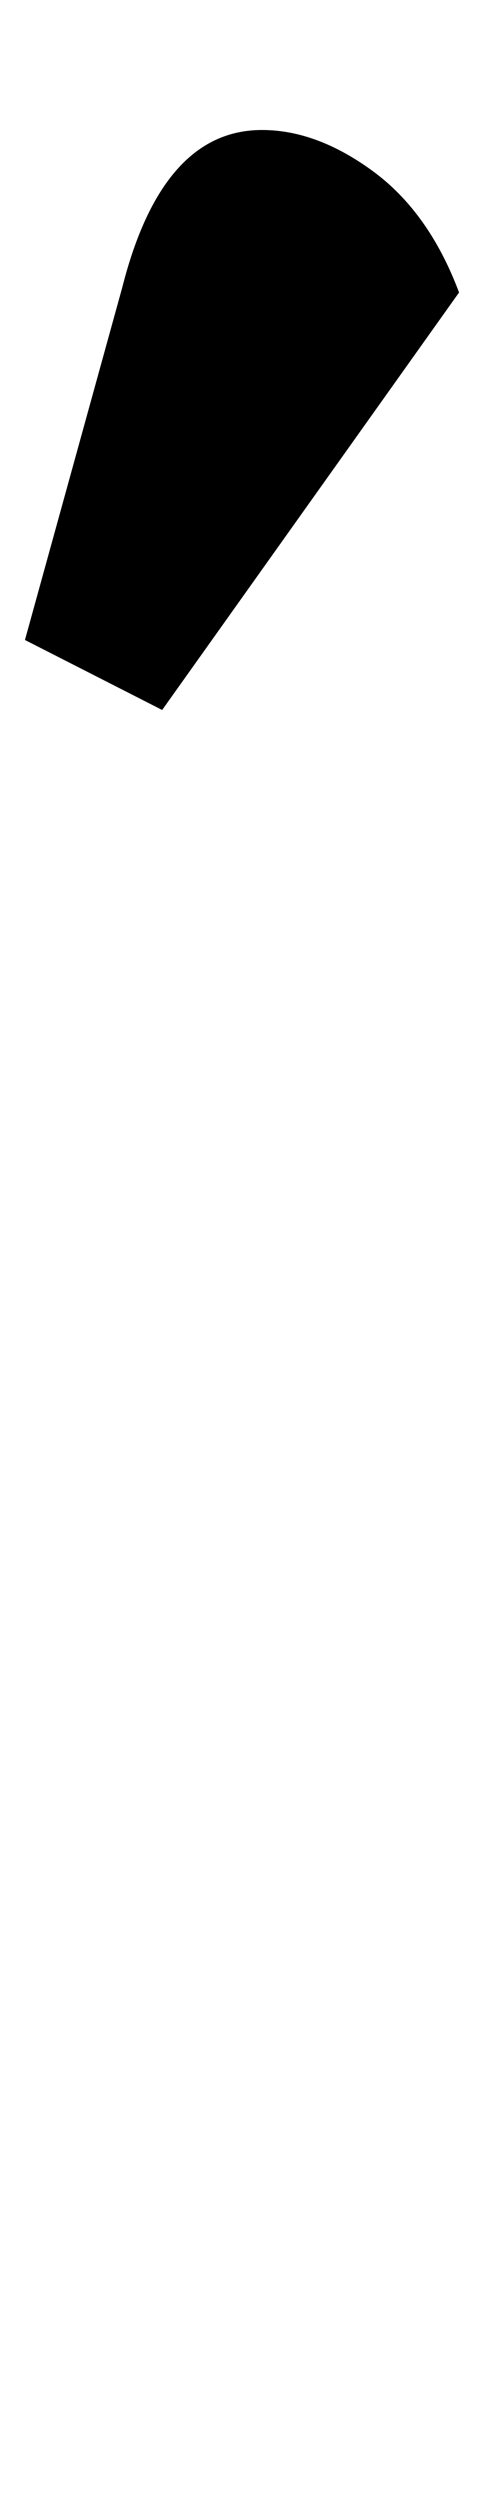 <?xml version="1.0" standalone="no"?>
<!DOCTYPE svg PUBLIC "-//W3C//DTD SVG 1.1//EN" "http://www.w3.org/Graphics/SVG/1.1/DTD/svg11.dtd" >
<svg xmlns="http://www.w3.org/2000/svg" xmlns:xlink="http://www.w3.org/1999/xlink" version="1.1" viewBox="-10 0 194 1000">
  <g transform="matrix(1 0 0 -1 0 800)">
   <path fill="currentColor"
d="M39 685q16 63 56 63q22 0 44.5 -16.5t34.5 -48.5l-119 -167l-55 28z" />
  </g>

</svg>
